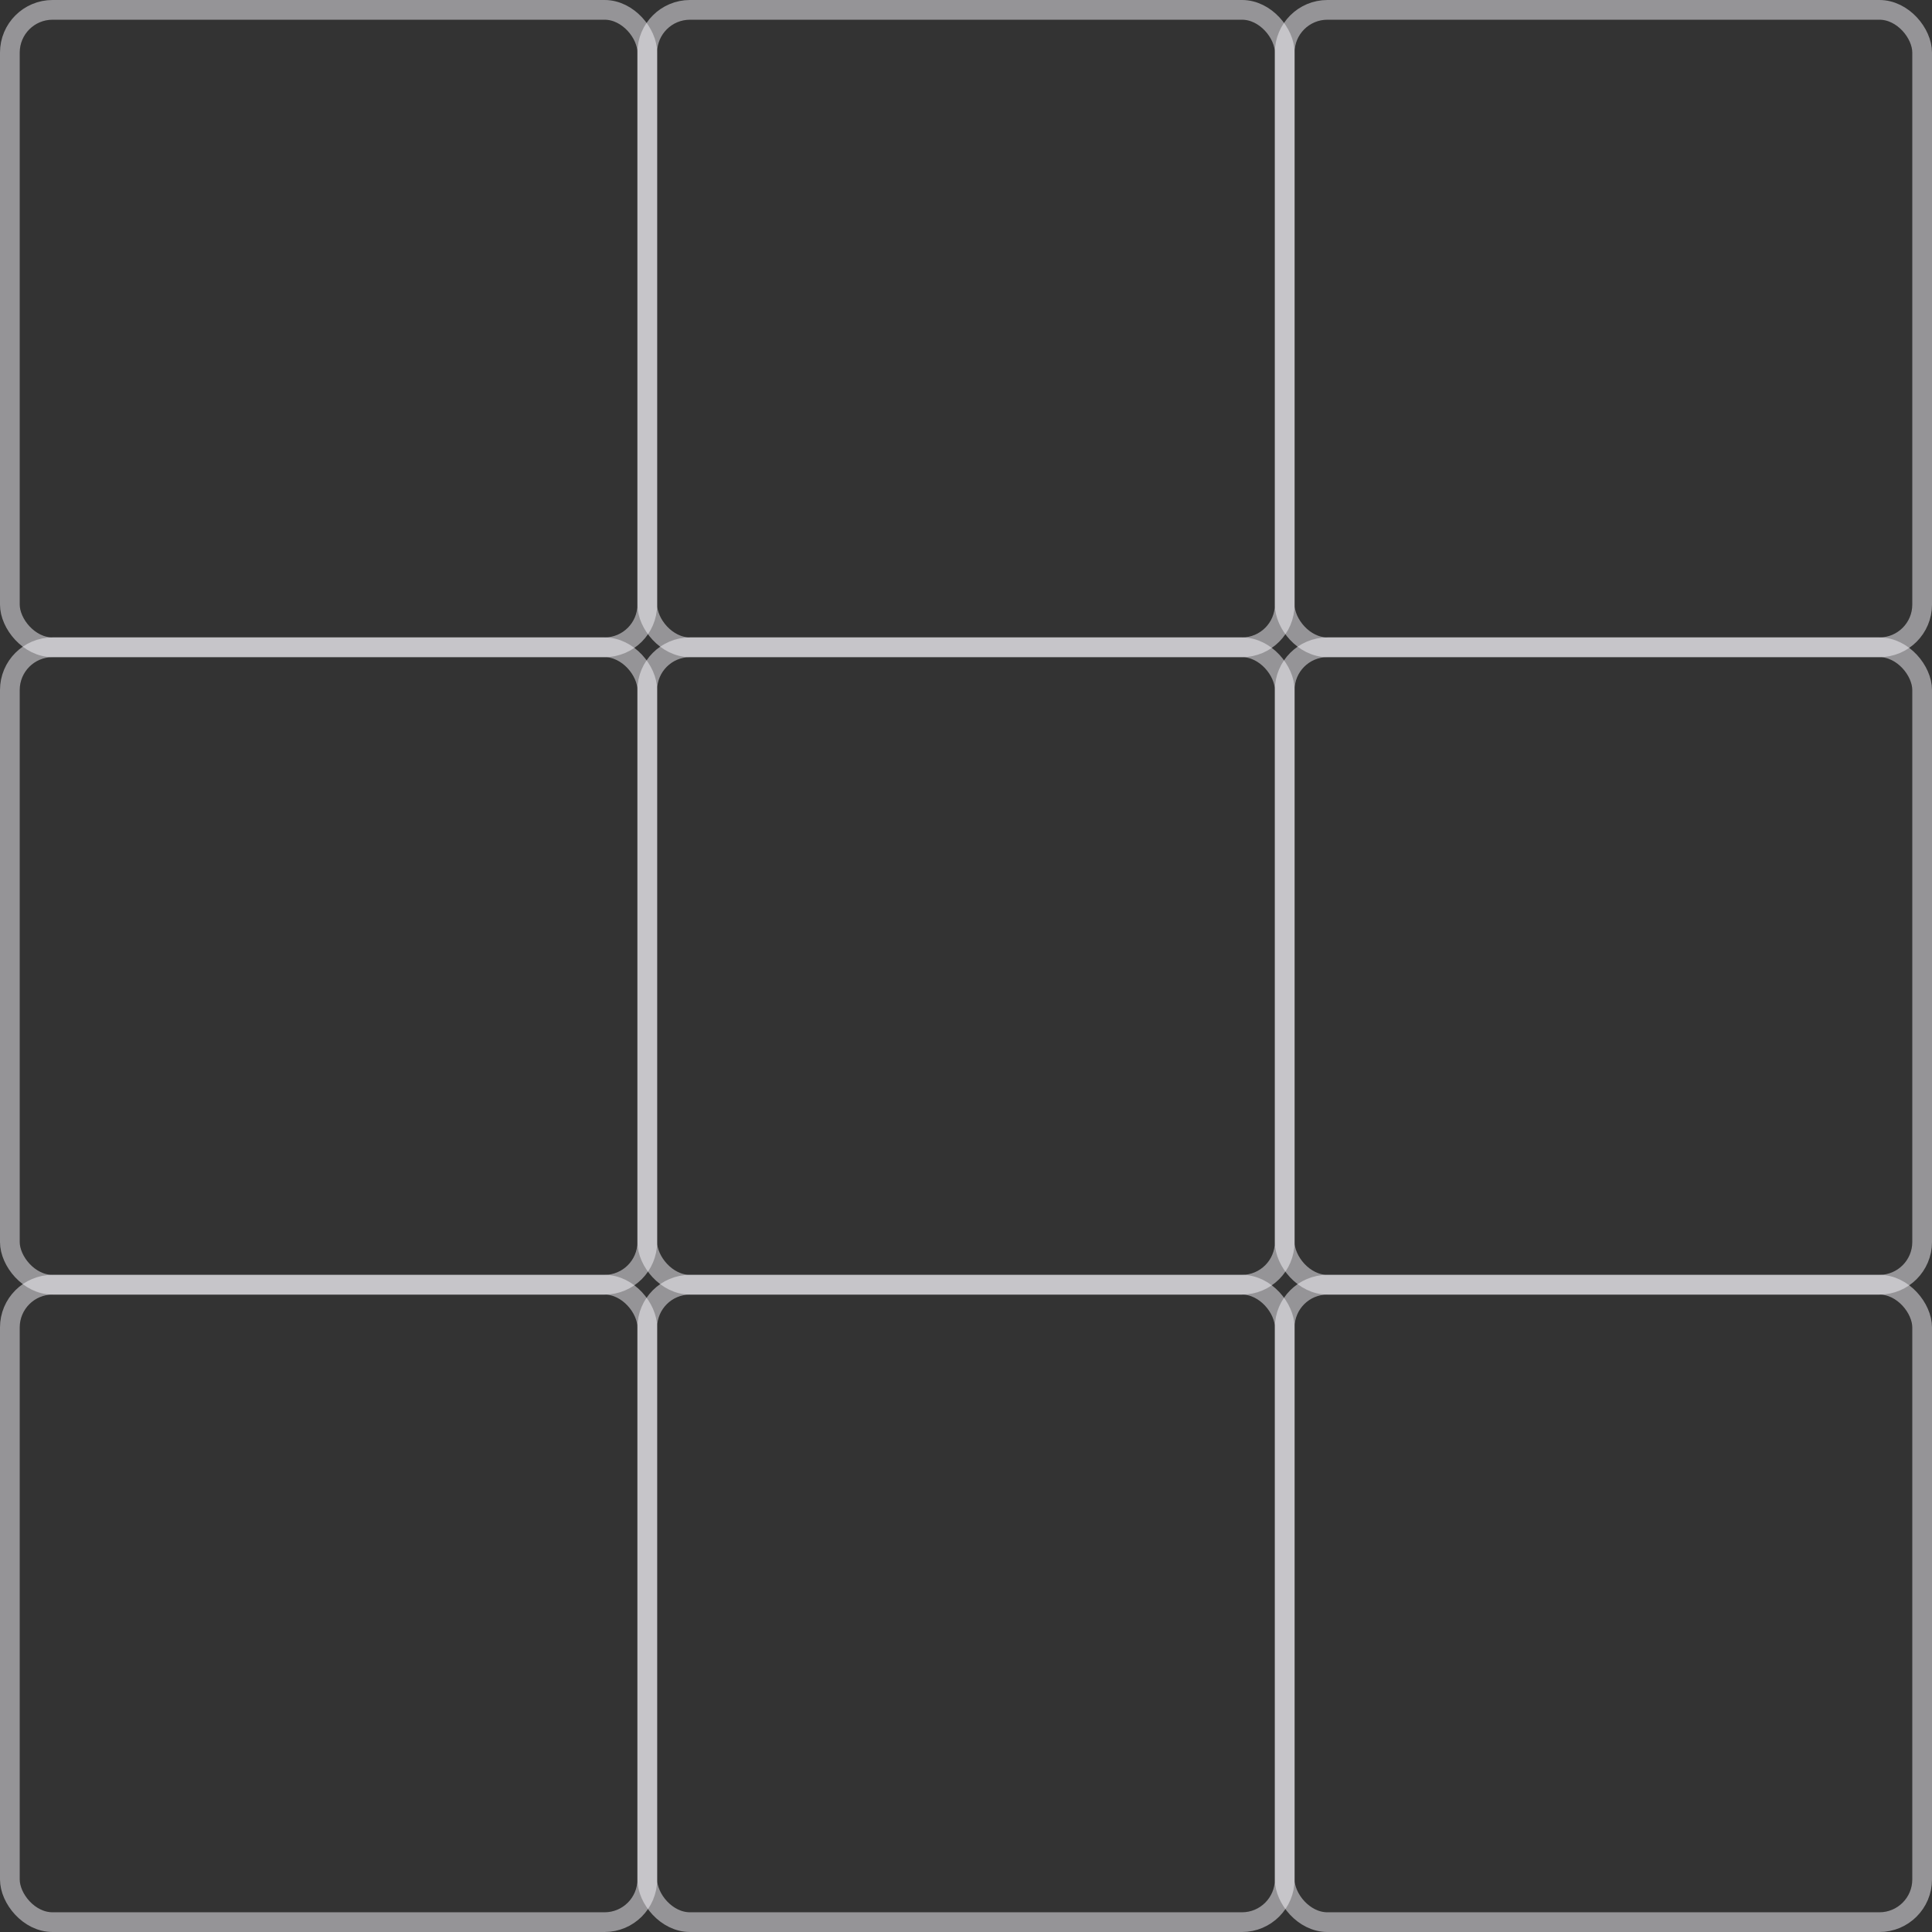 <svg width="294" height="294" viewBox="0 0 294 294" fill="none" xmlns="http://www.w3.org/2000/svg">
<rect x="0" y="0" width="294" height="294" fill="#333333" stroke="none"/>
<rect x="1.5" y="1.5" width="97" height="97" rx="6.5" stroke="#F9F7FC" stroke-opacity="0.5" stroke-width="3"/>
<rect x="98.5" y="1.5" width="97" height="97" rx="6.5" stroke="#F9F7FC" stroke-opacity="0.5" stroke-width="3"/>
<rect x="195.5" y="1.5" width="97" height="97" rx="6.5" stroke="#F9F7FC" stroke-opacity="0.5" stroke-width="3"/>
<rect x="1.5" y="98.5" width="97" height="97" rx="6.5" stroke="#F9F7FC" stroke-opacity="0.5" stroke-width="3"/>
<rect x="98.5" y="98.5" width="97" height="97" rx="6.5" stroke="#F9F7FC" stroke-opacity="0.5" stroke-width="3"/>
<rect x="195.5" y="98.5" width="97" height="97" rx="6.5" stroke="#F9F7FC" stroke-opacity="0.5" stroke-width="3"/>
<rect x="1.5" y="195.5" width="97" height="97" rx="6.5" stroke="#F9F7FC" stroke-opacity="0.5" stroke-width="3"/>
<rect x="98.5" y="195.5" width="97" height="97" rx="6.5" stroke="#F9F7FC" stroke-opacity="0.5" stroke-width="3"/>
<rect x="195.5" y="195.5" width="97" height="97" rx="6.5" stroke="#F9F7FC" stroke-opacity="0.5" stroke-width="3"/>
</svg>

